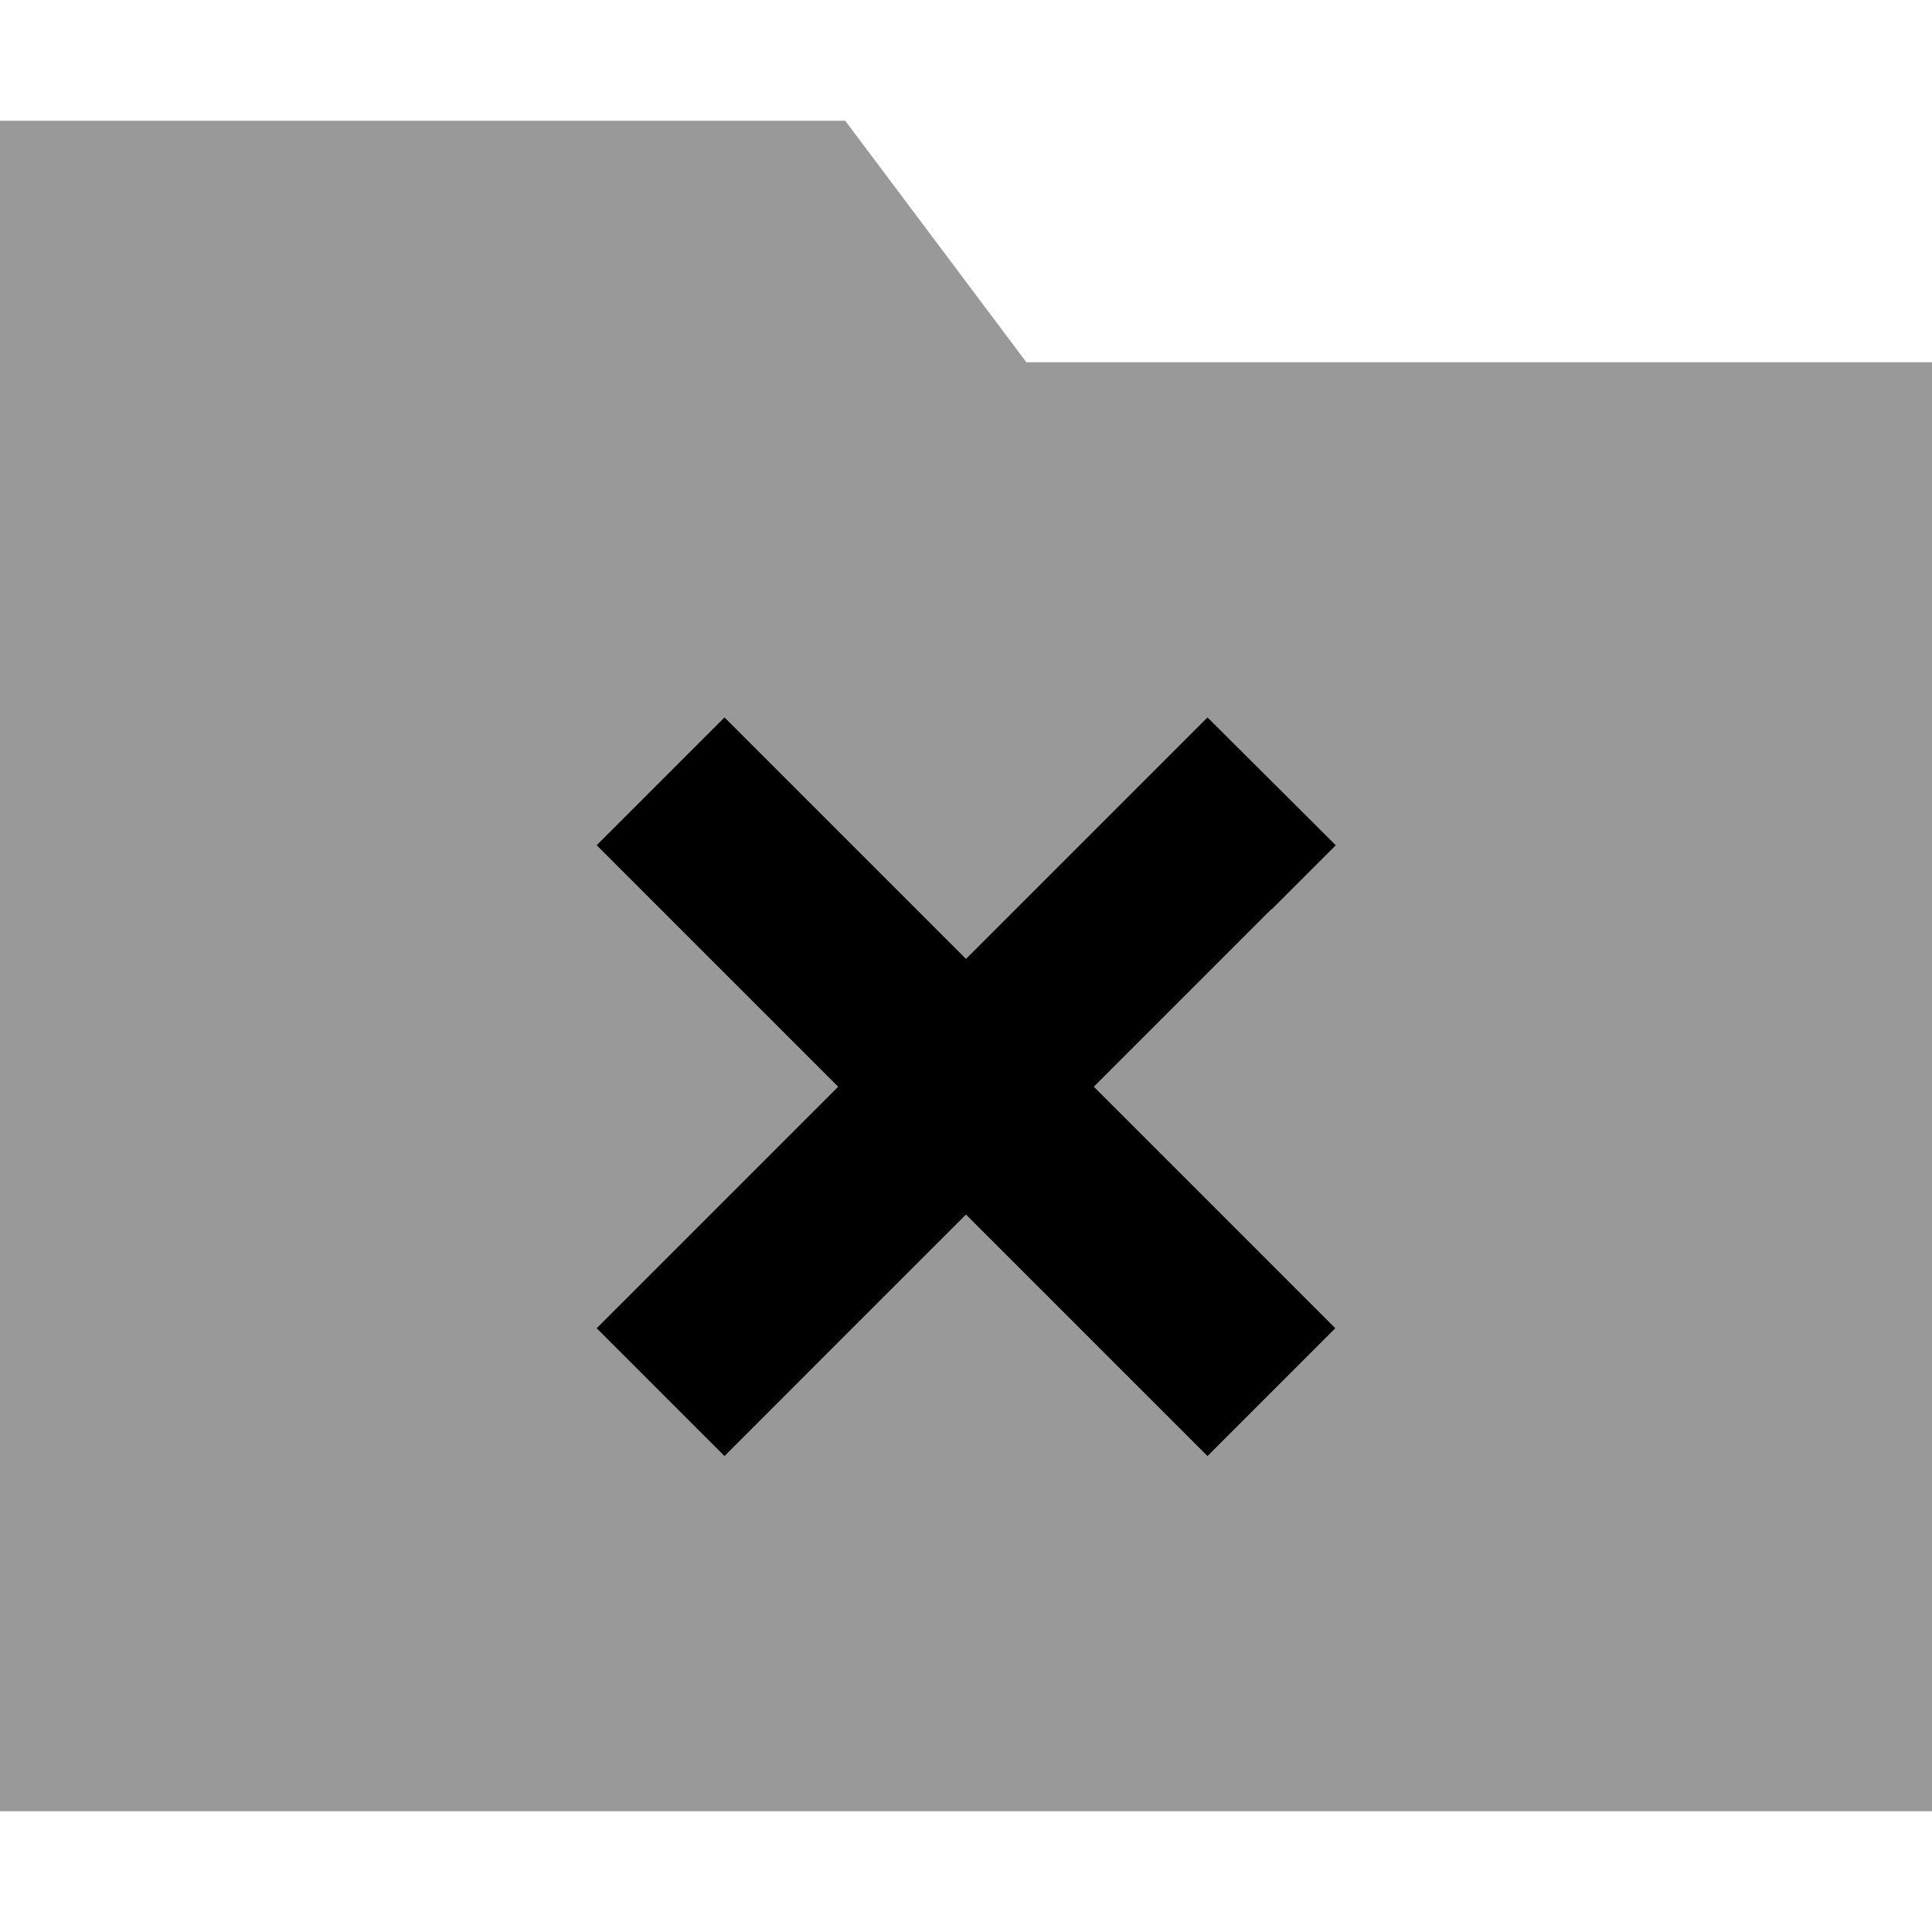 <svg xmlns="http://www.w3.org/2000/svg" viewBox="0 0 512 512"><defs><style>.fa-secondary{opacity:.4}</style></defs><path class="fa-secondary" d="M0 32L0 480l512 0 0-384L272 96 224 32 0 32zM158.1 224c11.3-11.3 22.6-22.6 33.9-33.9l17 17 47 47 47-47 17-17L353.9 224c-5.7 5.7-11.3 11.3-17 17c-15.7 15.7-31.3 31.3-47 47c15.7 15.7 31.3 31.4 47 47l17 17L320 385.9c-5.7-5.7-11.3-11.3-17-17c-15.7-15.7-31.4-31.4-47-47c-15.7 15.7-31.3 31.4-47 47c-5.7 5.7-11.3 11.3-17 17c-11.3-11.3-22.6-22.6-33.9-33.9l17-17 47-47-47-47-17-17z"/><path class="fa-primary" d="M337 241l17-17L320 190.1l-17 17-47 47-47-47-17-17L158.1 224l17 17 47 47-47 47-17 17L192 385.9l17-17 47-47 47 47 17 17L353.9 352l-17-17-47-47 47-47z"/></svg>